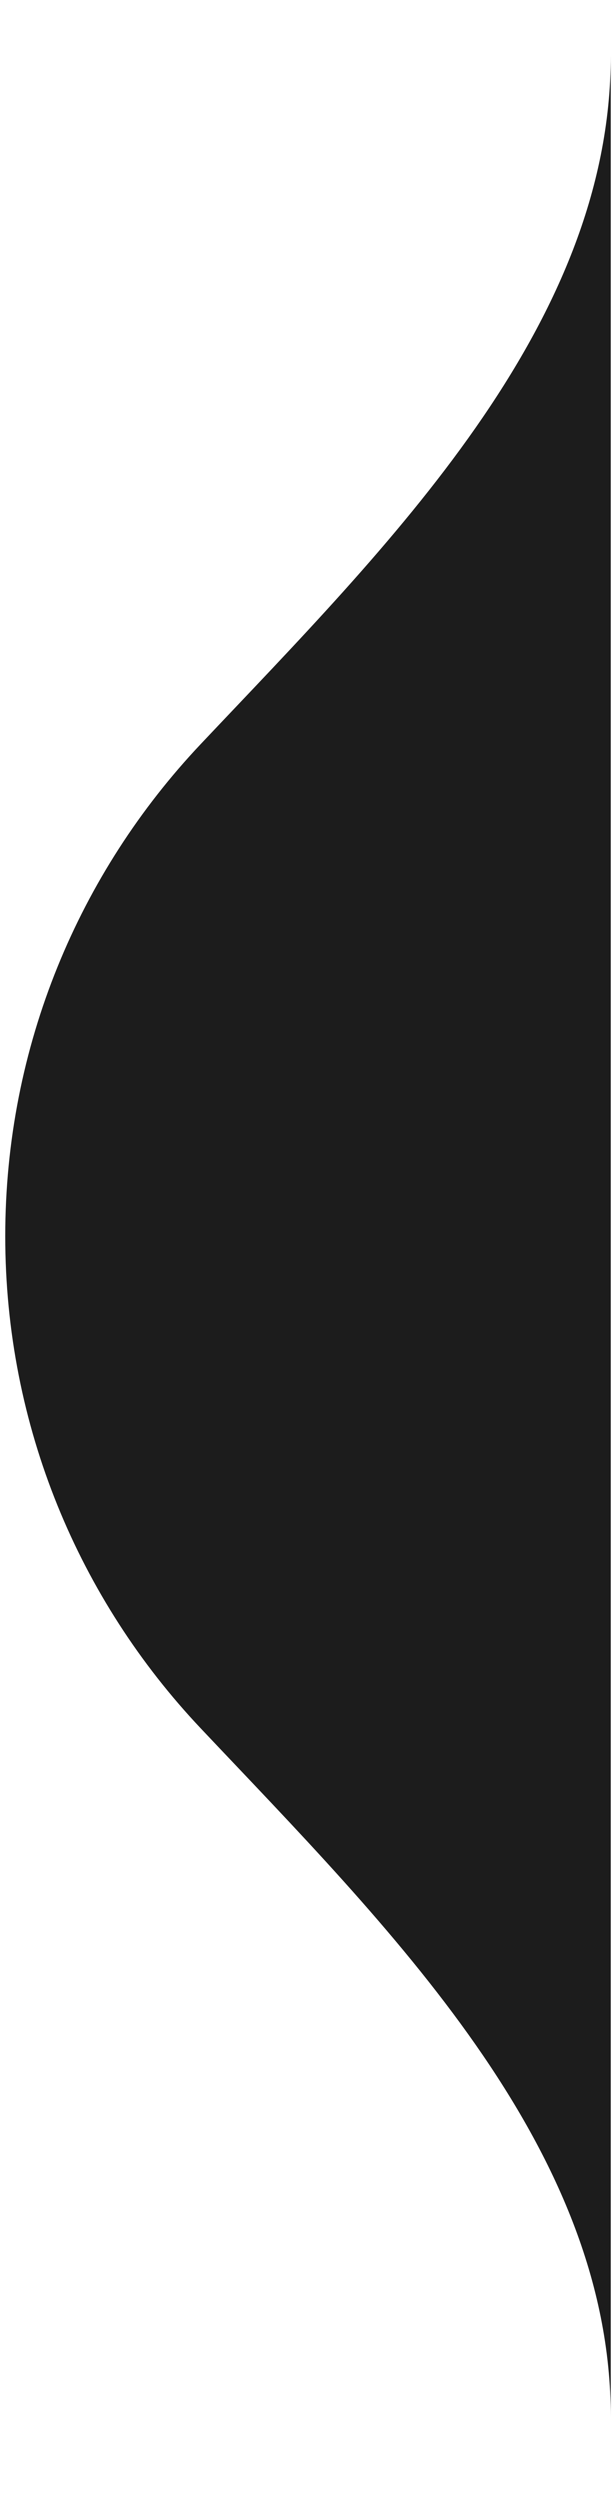 <svg width="94" height="381" viewBox="0 0 94 381" fill="none" xmlns="http://www.w3.org/2000/svg">
<g clip-path="url(#clip0_1181_1885)">
<path fill-rule="evenodd" clip-rule="evenodd" d="M93.8 -96.301C93.8 -96.466 93.665 -96.601 93.5 -96.601C93.334 -96.601 93.2 -96.466 93.2 -96.301V8.459C93.2 49.901 59.071 83.296 30.61 113.42C12.13 132.98 0.8 159.366 0.8 188.399C0.8 217.432 12.13 243.819 30.61 263.379C59.071 293.503 93.2 326.898 93.2 368.34V473.099C93.2 473.265 93.334 473.399 93.5 473.399C93.665 473.399 93.8 473.265 93.8 473.099V312.665C93.8 304.101 101.436 297.599 110 297.599C170.309 297.599 219.2 248.709 219.2 188.399C219.2 128.09 170.309 79.199 110 79.199C101.436 79.199 93.8 72.698 93.8 64.134V-96.301Z" fill="#1C1C1C"/>
</g>
<defs>
<clipPath id="clip0_1181_1885">
<rect width="92.4" height="381" fill="white" transform="translate(0.8)"/>
</clipPath>
</defs>
</svg>
